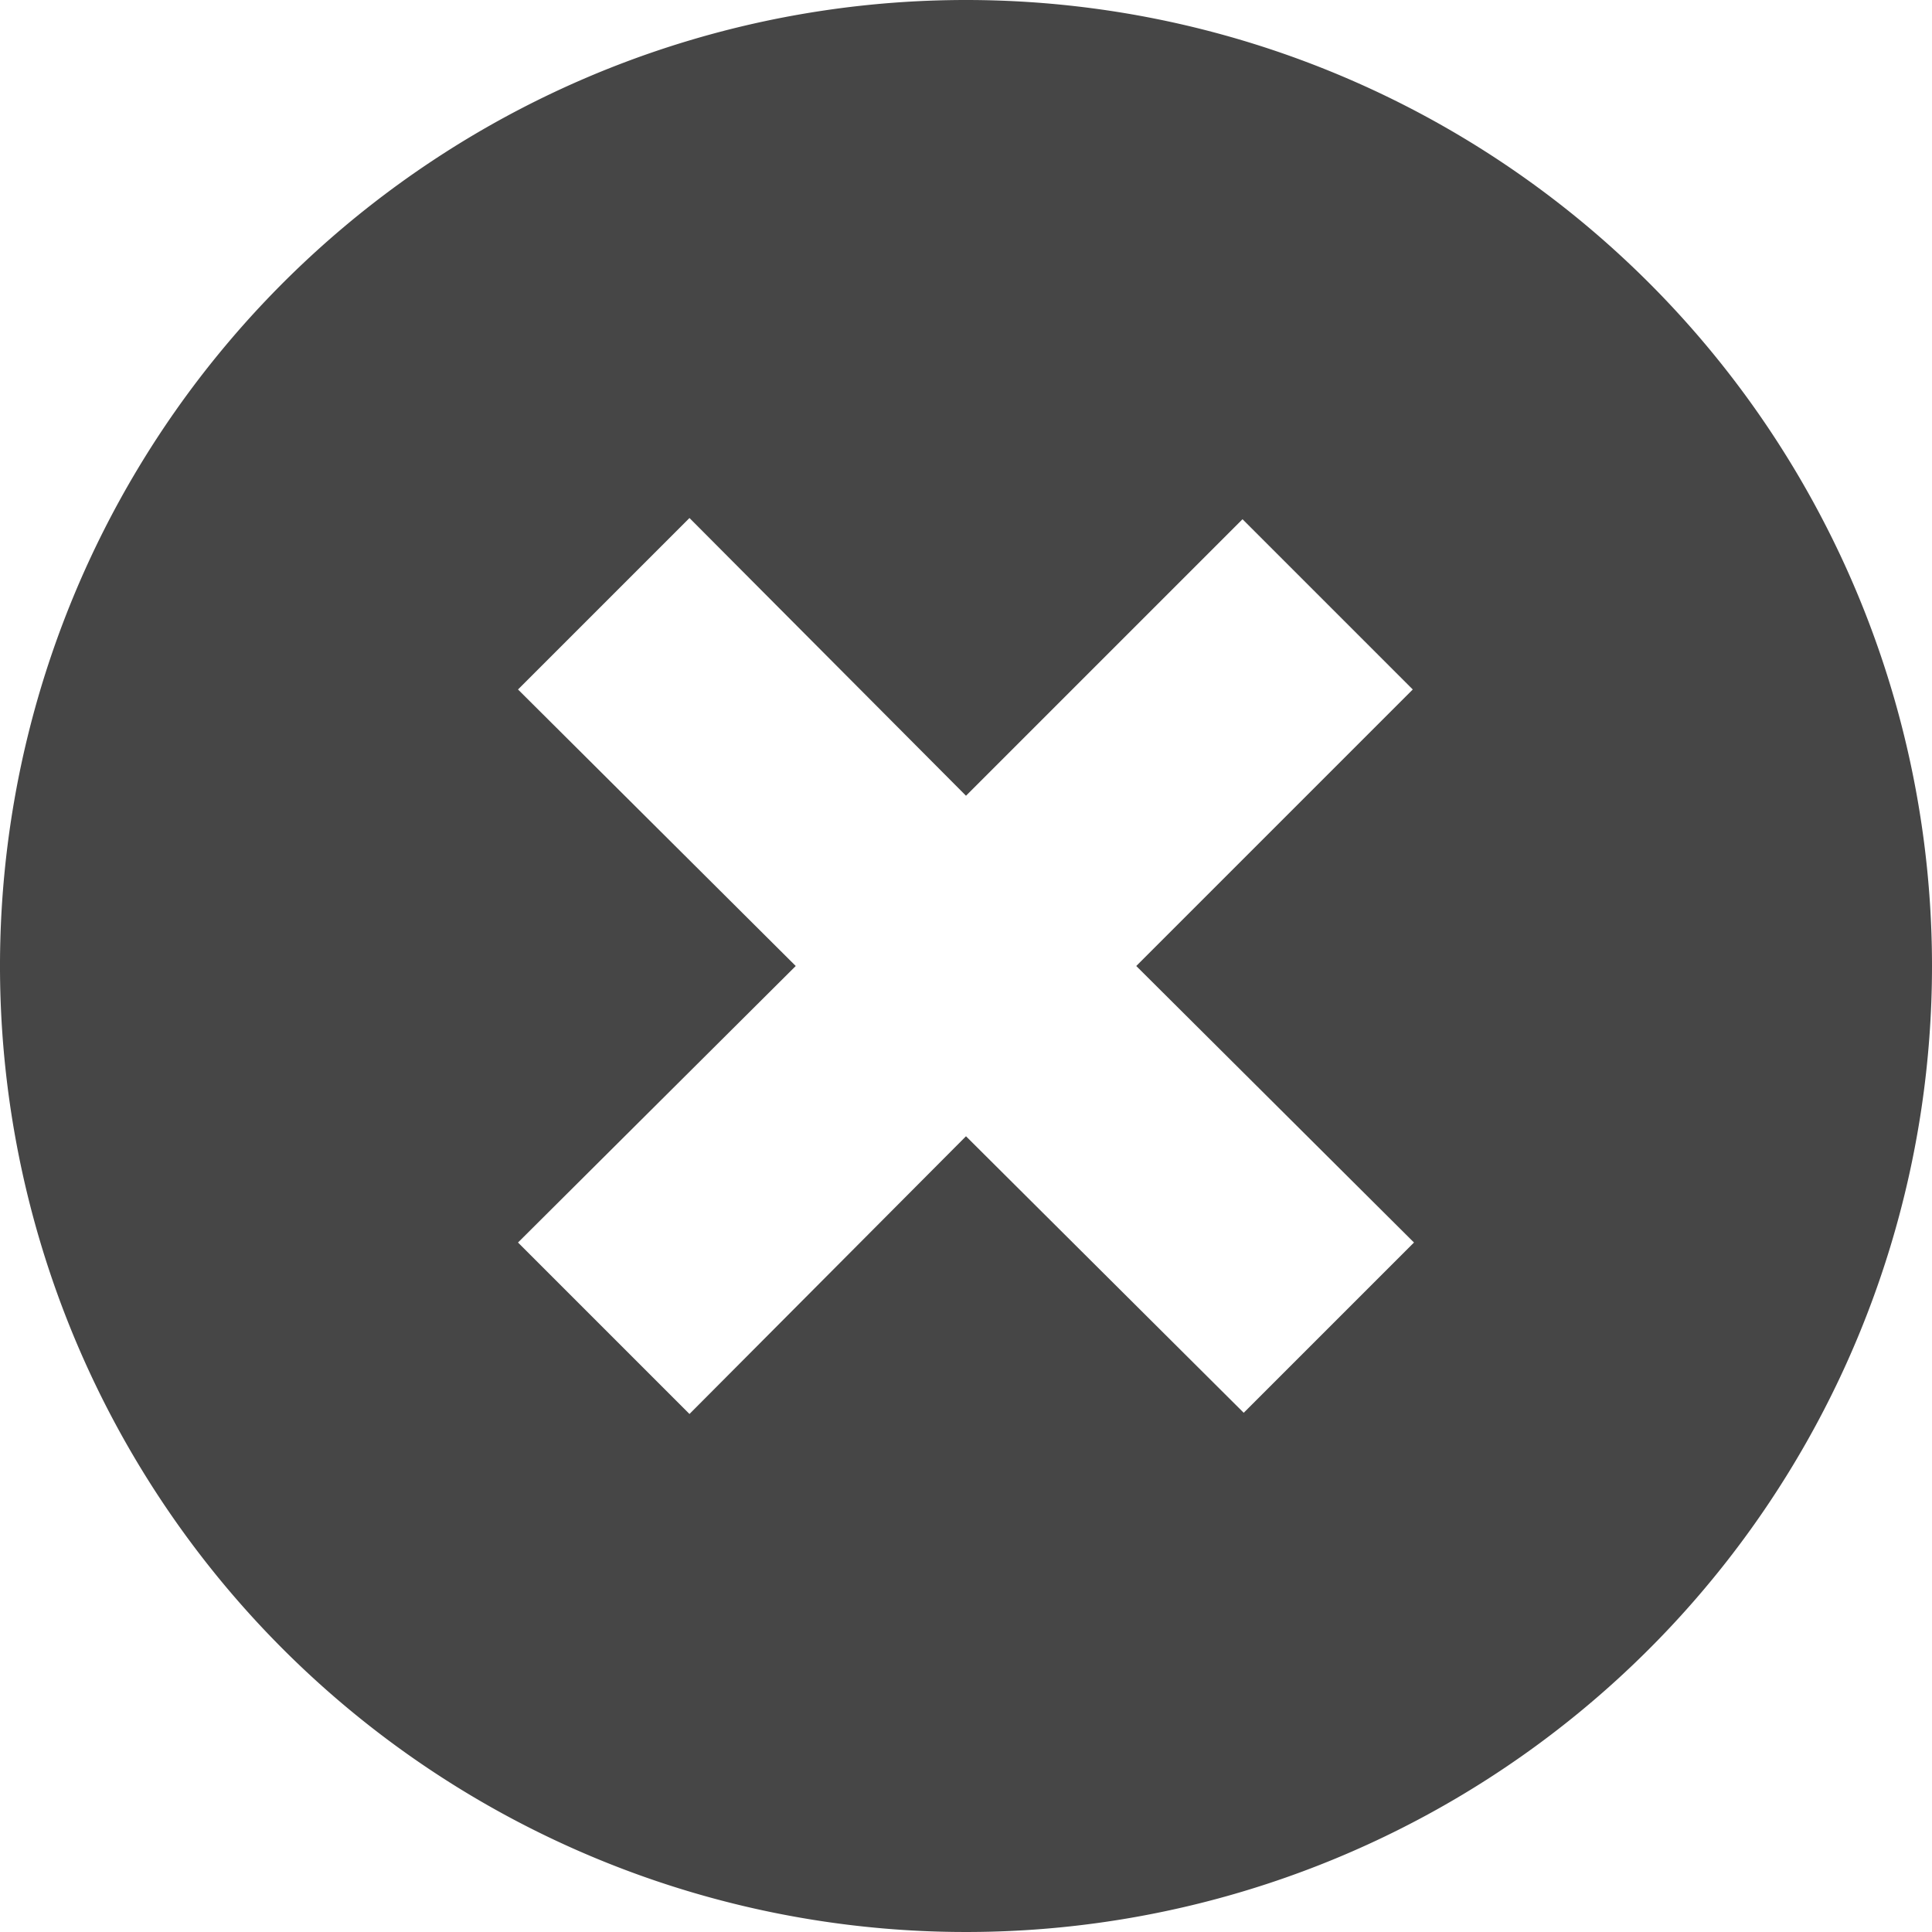 <svg xmlns="http://www.w3.org/2000/svg" viewBox="0 0 16 16"><title>16_ErrorCircle1</title><path d="M8,0a8,8,0,1,0,8,8A8,8,0,0,0,8,0Zm3.71,10.29-1.41,1.41L8,9.41,5.71,11.71,4.29,10.29,6.59,8,4.29,5.71,5.71,4.29,8,6.59l2.29-2.29,1.41,1.41L9.41,8Z" fill="#464646"/></svg>